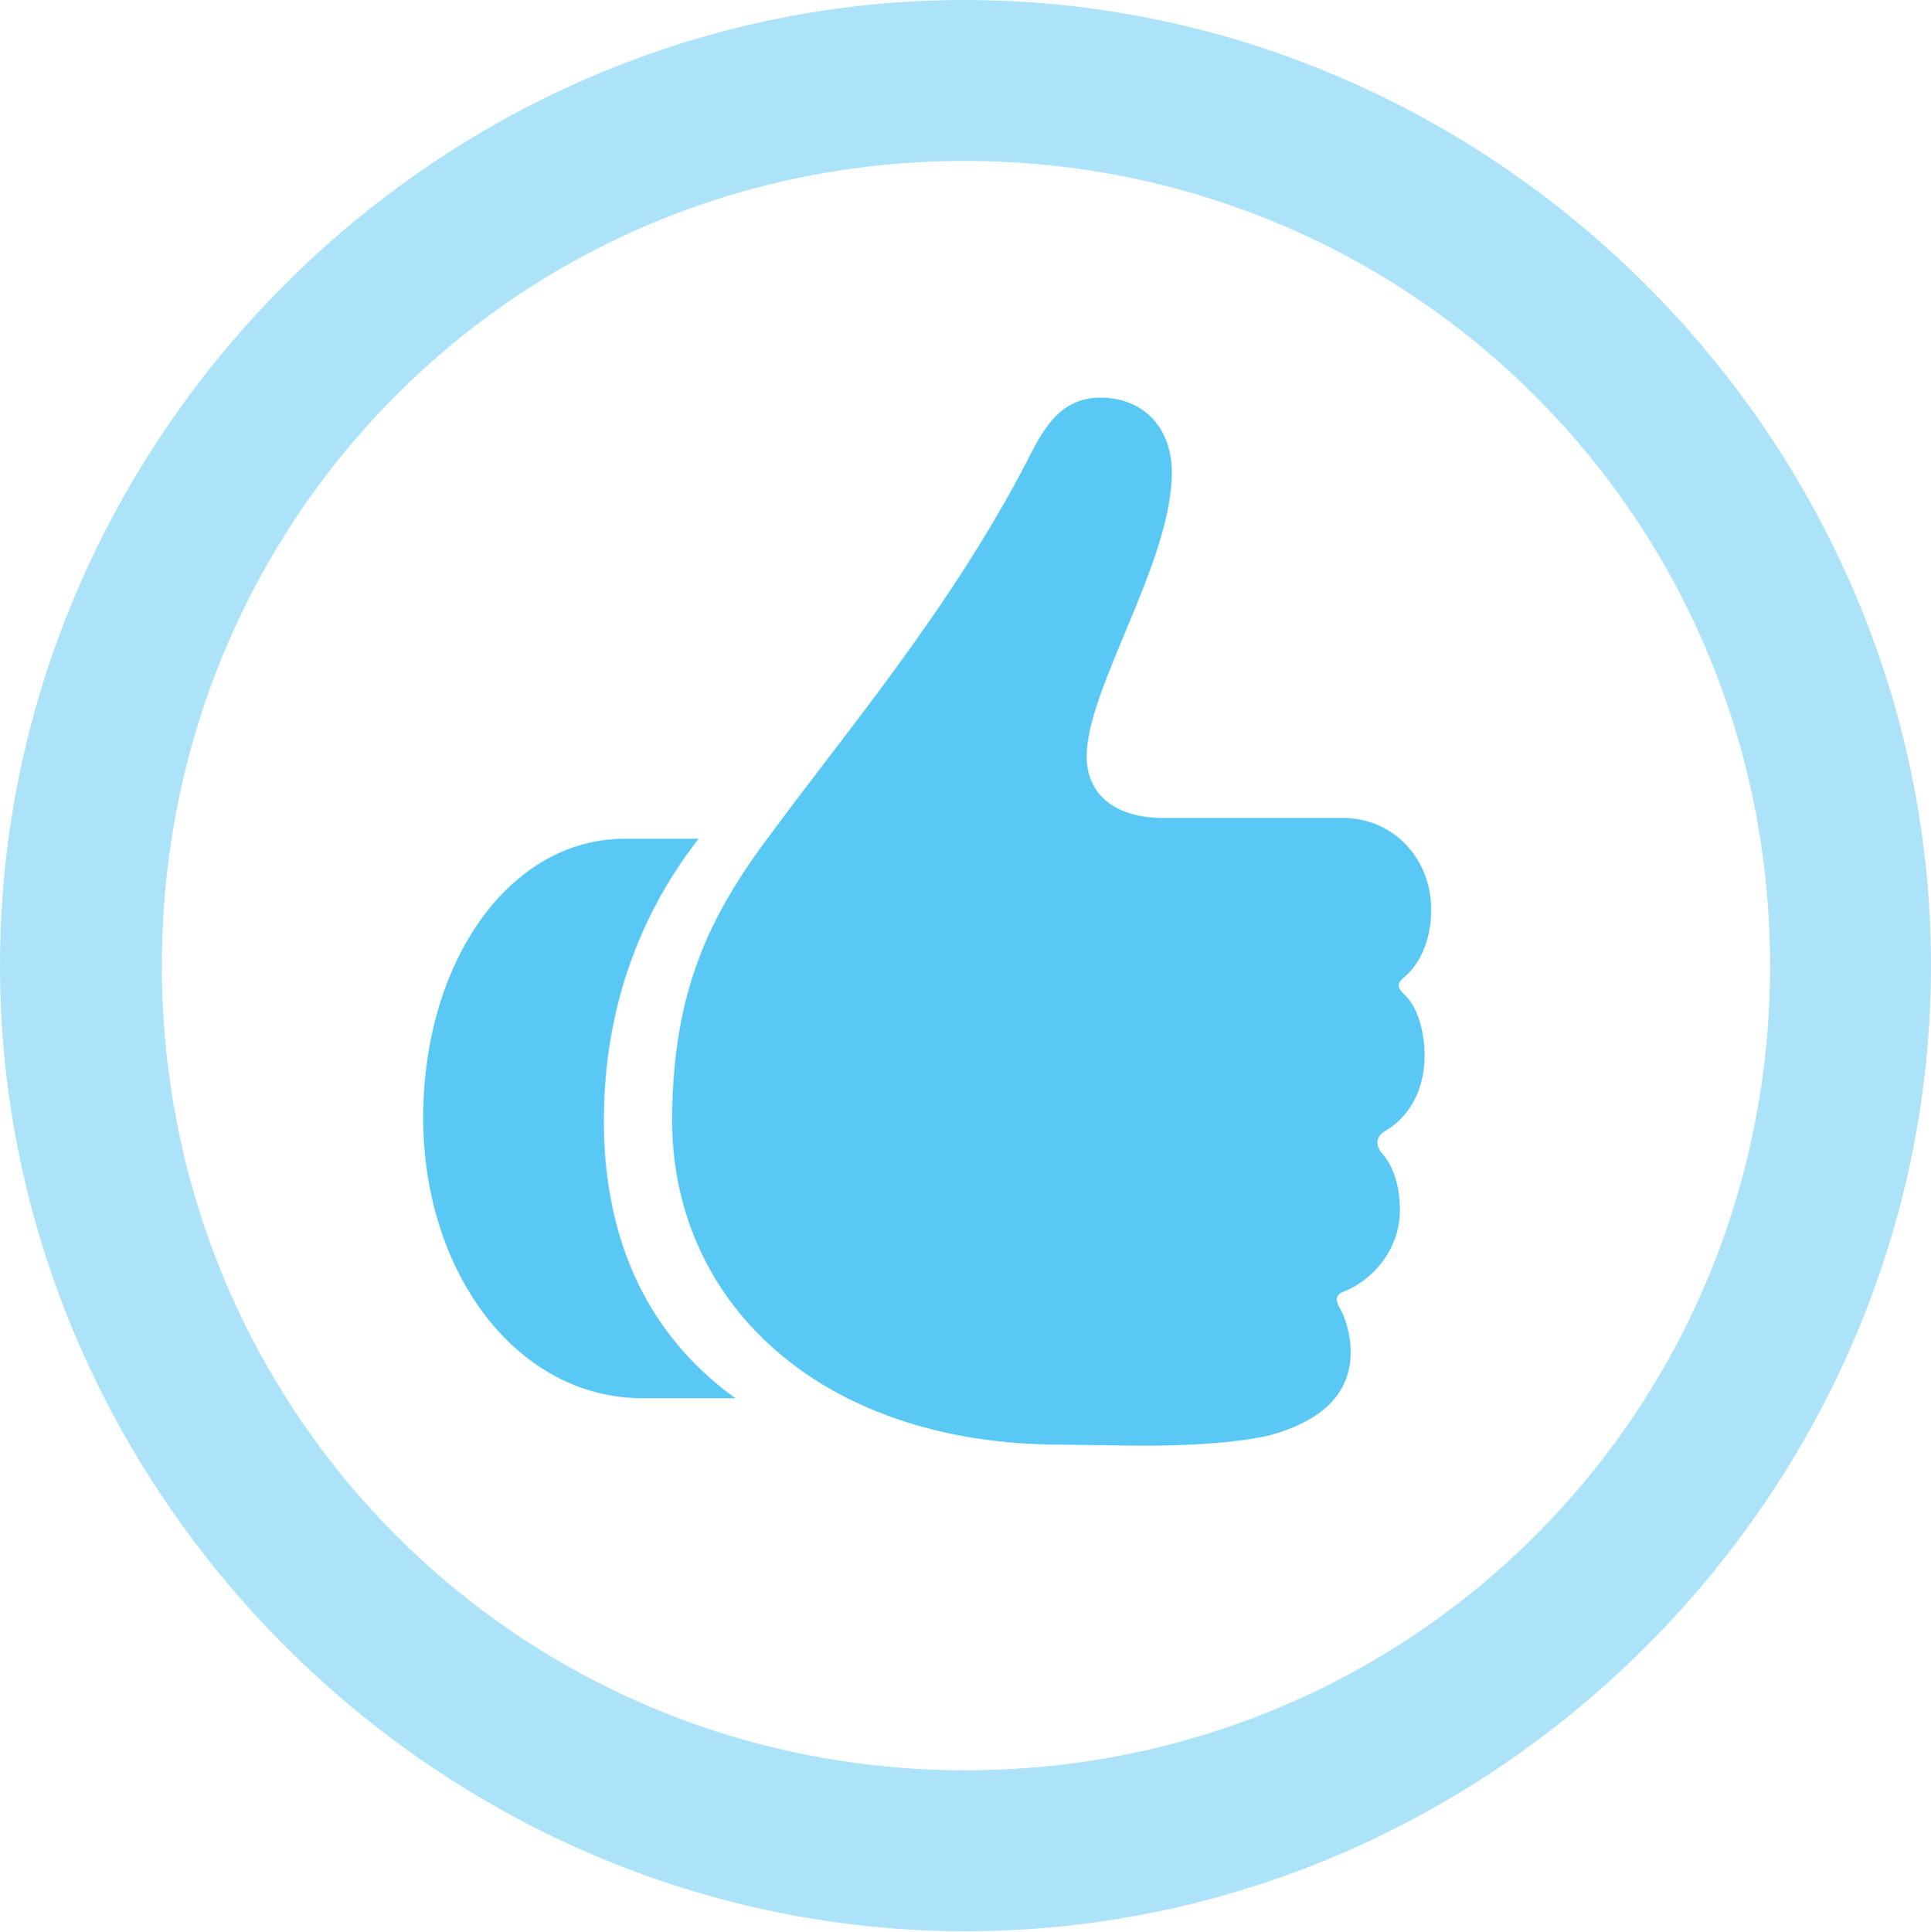 <?xml version="1.0" encoding="UTF-8"?>
<!--Generator: Apple Native CoreSVG 175.5-->
<!DOCTYPE svg
PUBLIC "-//W3C//DTD SVG 1.1//EN"
       "http://www.w3.org/Graphics/SVG/1.1/DTD/svg11.dtd">
<svg version="1.1" xmlns="http://www.w3.org/2000/svg" xmlns:xlink="http://www.w3.org/1999/xlink" width="24.902" height="24.915">
 <g>
  <rect height="24.915" opacity="0" width="24.902" x="0" y="0"/>
  <path d="M12.451 24.902C19.263 24.902 24.902 19.25 24.902 12.451C24.902 5.64 19.25 0 12.439 0C5.64 0 0 5.64 0 12.451C0 19.25 5.652 24.902 12.451 24.902ZM12.451 22.827C6.689 22.827 2.087 18.213 2.087 12.451C2.087 6.689 6.677 2.075 12.439 2.075C18.201 2.075 22.827 6.689 22.827 12.451C22.827 18.213 18.213 22.827 12.451 22.827Z" fill="#5ac8f5" fill-opacity="0.5"/>
  <path d="M5.457 14.416C5.457 16.394 6.653 18.03 8.289 18.03L9.485 18.03C8.276 17.163 7.764 15.857 7.788 14.355C7.812 12.695 8.447 11.536 9.009 10.815L8.057 10.815C6.567 10.815 5.457 12.402 5.457 14.416ZM8.667 14.368C8.63 16.785 10.571 18.616 13.648 18.628L14.551 18.64C15.393 18.652 16.028 18.591 16.382 18.506C16.907 18.359 17.419 18.066 17.419 17.432C17.419 17.2 17.346 16.98 17.273 16.858C17.224 16.773 17.224 16.699 17.31 16.663C17.7 16.516 18.054 16.113 18.054 15.601C18.054 15.295 17.969 15.027 17.81 14.856C17.737 14.758 17.749 14.648 17.859 14.587C18.176 14.404 18.372 14.05 18.372 13.611C18.372 13.318 18.286 12.976 18.103 12.817C18.005 12.72 18.018 12.671 18.14 12.573C18.335 12.39 18.457 12.085 18.457 11.731C18.457 11.072 17.969 10.547 17.322 10.547L15.002 10.547C14.392 10.547 14.014 10.254 14.014 9.753C14.014 8.875 15.112 7.251 15.112 6.091C15.112 5.481 14.71 5.127 14.197 5.127C13.721 5.127 13.489 5.444 13.245 5.945C12.256 7.849 10.938 9.399 9.949 10.742C9.106 11.853 8.691 12.817 8.667 14.368Z" fill="#5ac8f5"/>
 </g>
</svg>
